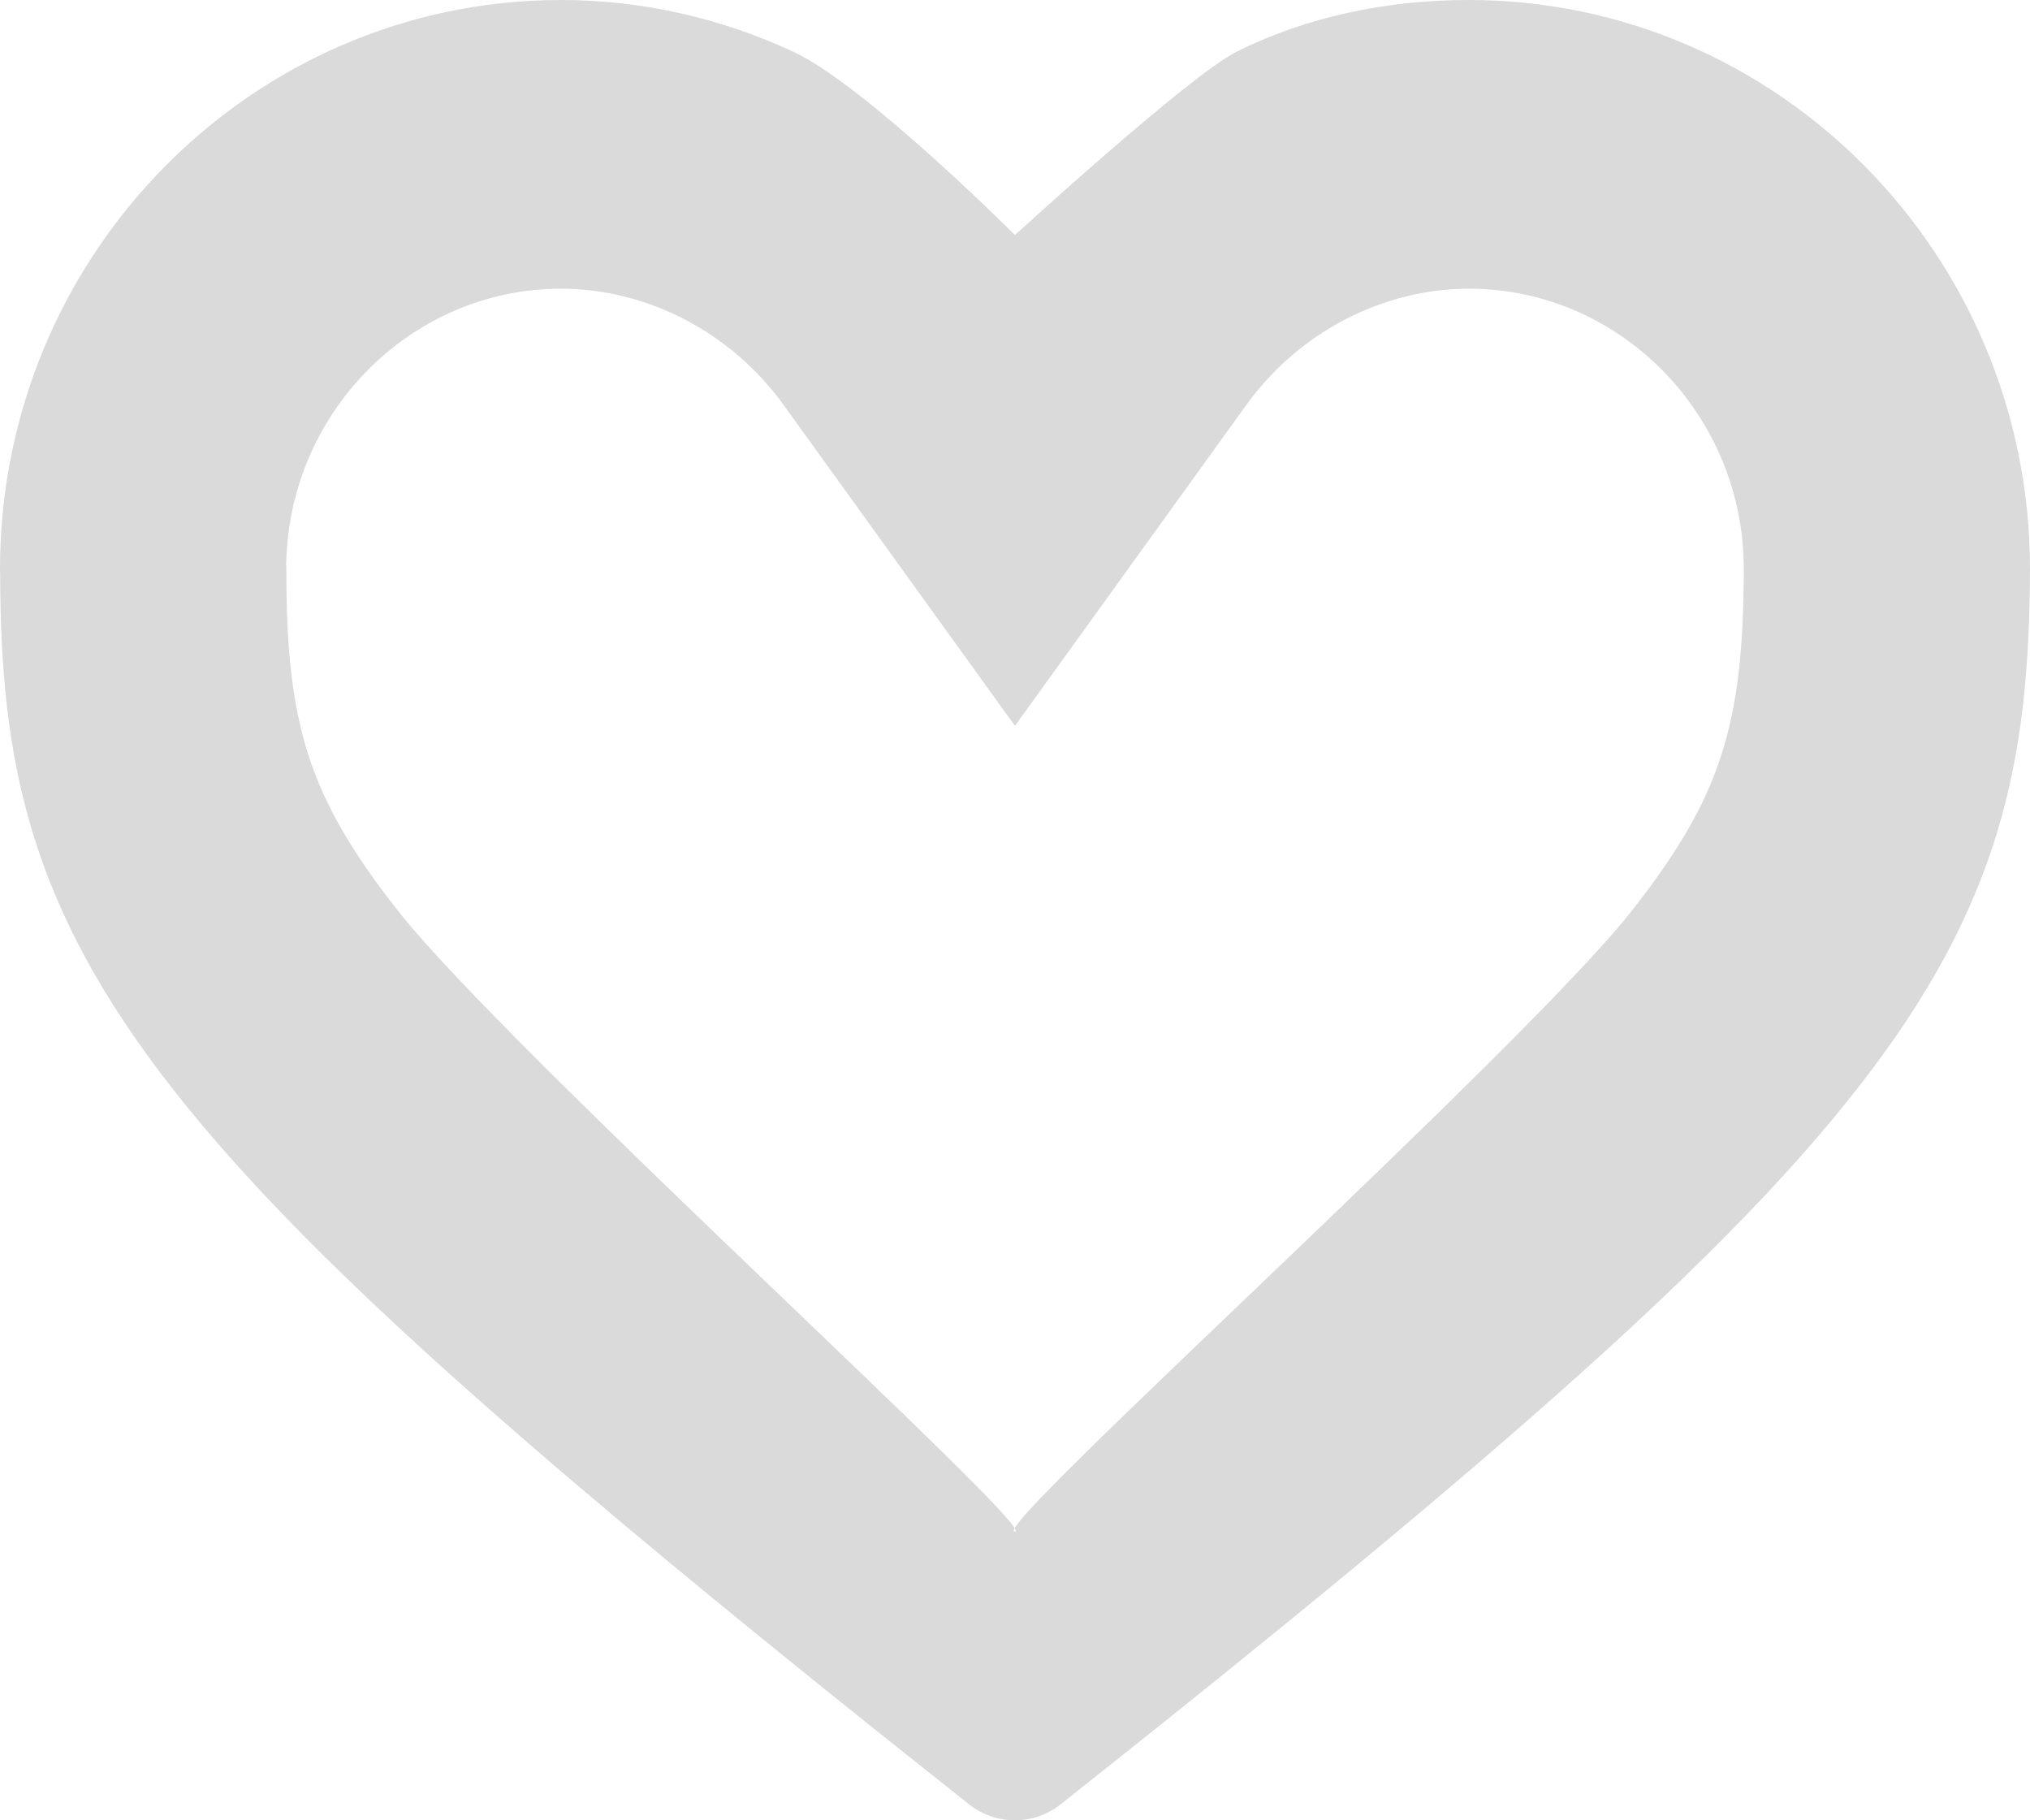 <?xml version="1.0" encoding="UTF-8"?><svg width="58px" height="52px" viewBox="0 0 58 52" version="1.1" xmlns="http://www.w3.org/2000/svg" xmlns:xlink="http://www.w3.org/1999/xlink"><title>health-empty</title><desc>Created with Sketch.</desc><defs><path d="M28.994,43.753 C28.199,43.753 43.524,29.974 46.646,25.989 C49.181,22.755 49.81,20.687 49.823,16.256 C49.823,11.838 46.282,8.247 41.968,8.247 C39.498,8.247 37.1,9.501 35.611,11.565 L28.999,20.735 L22.386,11.565 C20.897,9.5 18.5,8.247 16.03,8.247 C11.717,8.247 8.177,11.837 8.177,16.256 C8.177,16.144 8.173,16.023 8.165,15.894 L8.181,16.144 L8.182,16.395 C8.191,20.699 8.822,22.767 11.349,25.991 C14.474,29.978 29.729,43.753 28.994,43.753 Z M28.999,6.714 C28.999,6.714 33.986,2.15 35.329,1.479 C37.348,0.471 39.639,0 41.968,0 C50.807,0 58,7.292 58,16.256 C57.983,21.746 57.159,25.877 53.059,31.105 C49.411,35.762 43.249,41.295 30.336,51.518 C30.179,51.647 30,51.756 29.808,51.837 C29.551,51.944 29.274,52 28.994,52 C28.742,52 28.487,51.954 28.242,51.86 C28.018,51.774 27.816,51.655 27.639,51.505 C14.737,41.292 8.583,35.761 4.935,31.106 C0.839,25.879 0.016,21.75 0.005,16.412 C0.001,16.359 0,16.308 0,16.256 C0,7.292 7.191,0 16.03,0 C18.359,0 20.617,0.525 22.668,1.479 C24.72,2.433 28.999,6.714 28.999,6.714 Z" id="path-1"/></defs><g id="Page-1" stroke="none" stroke-width="1" fill="none" fill-rule="evenodd"><g id="health-empty"><mask id="mask-2" fill="white"><use xlink:href="#path-1"/></mask><use id="Clip-2" fill="#DADADA" xlink:href="#path-1"/></g></g></svg>